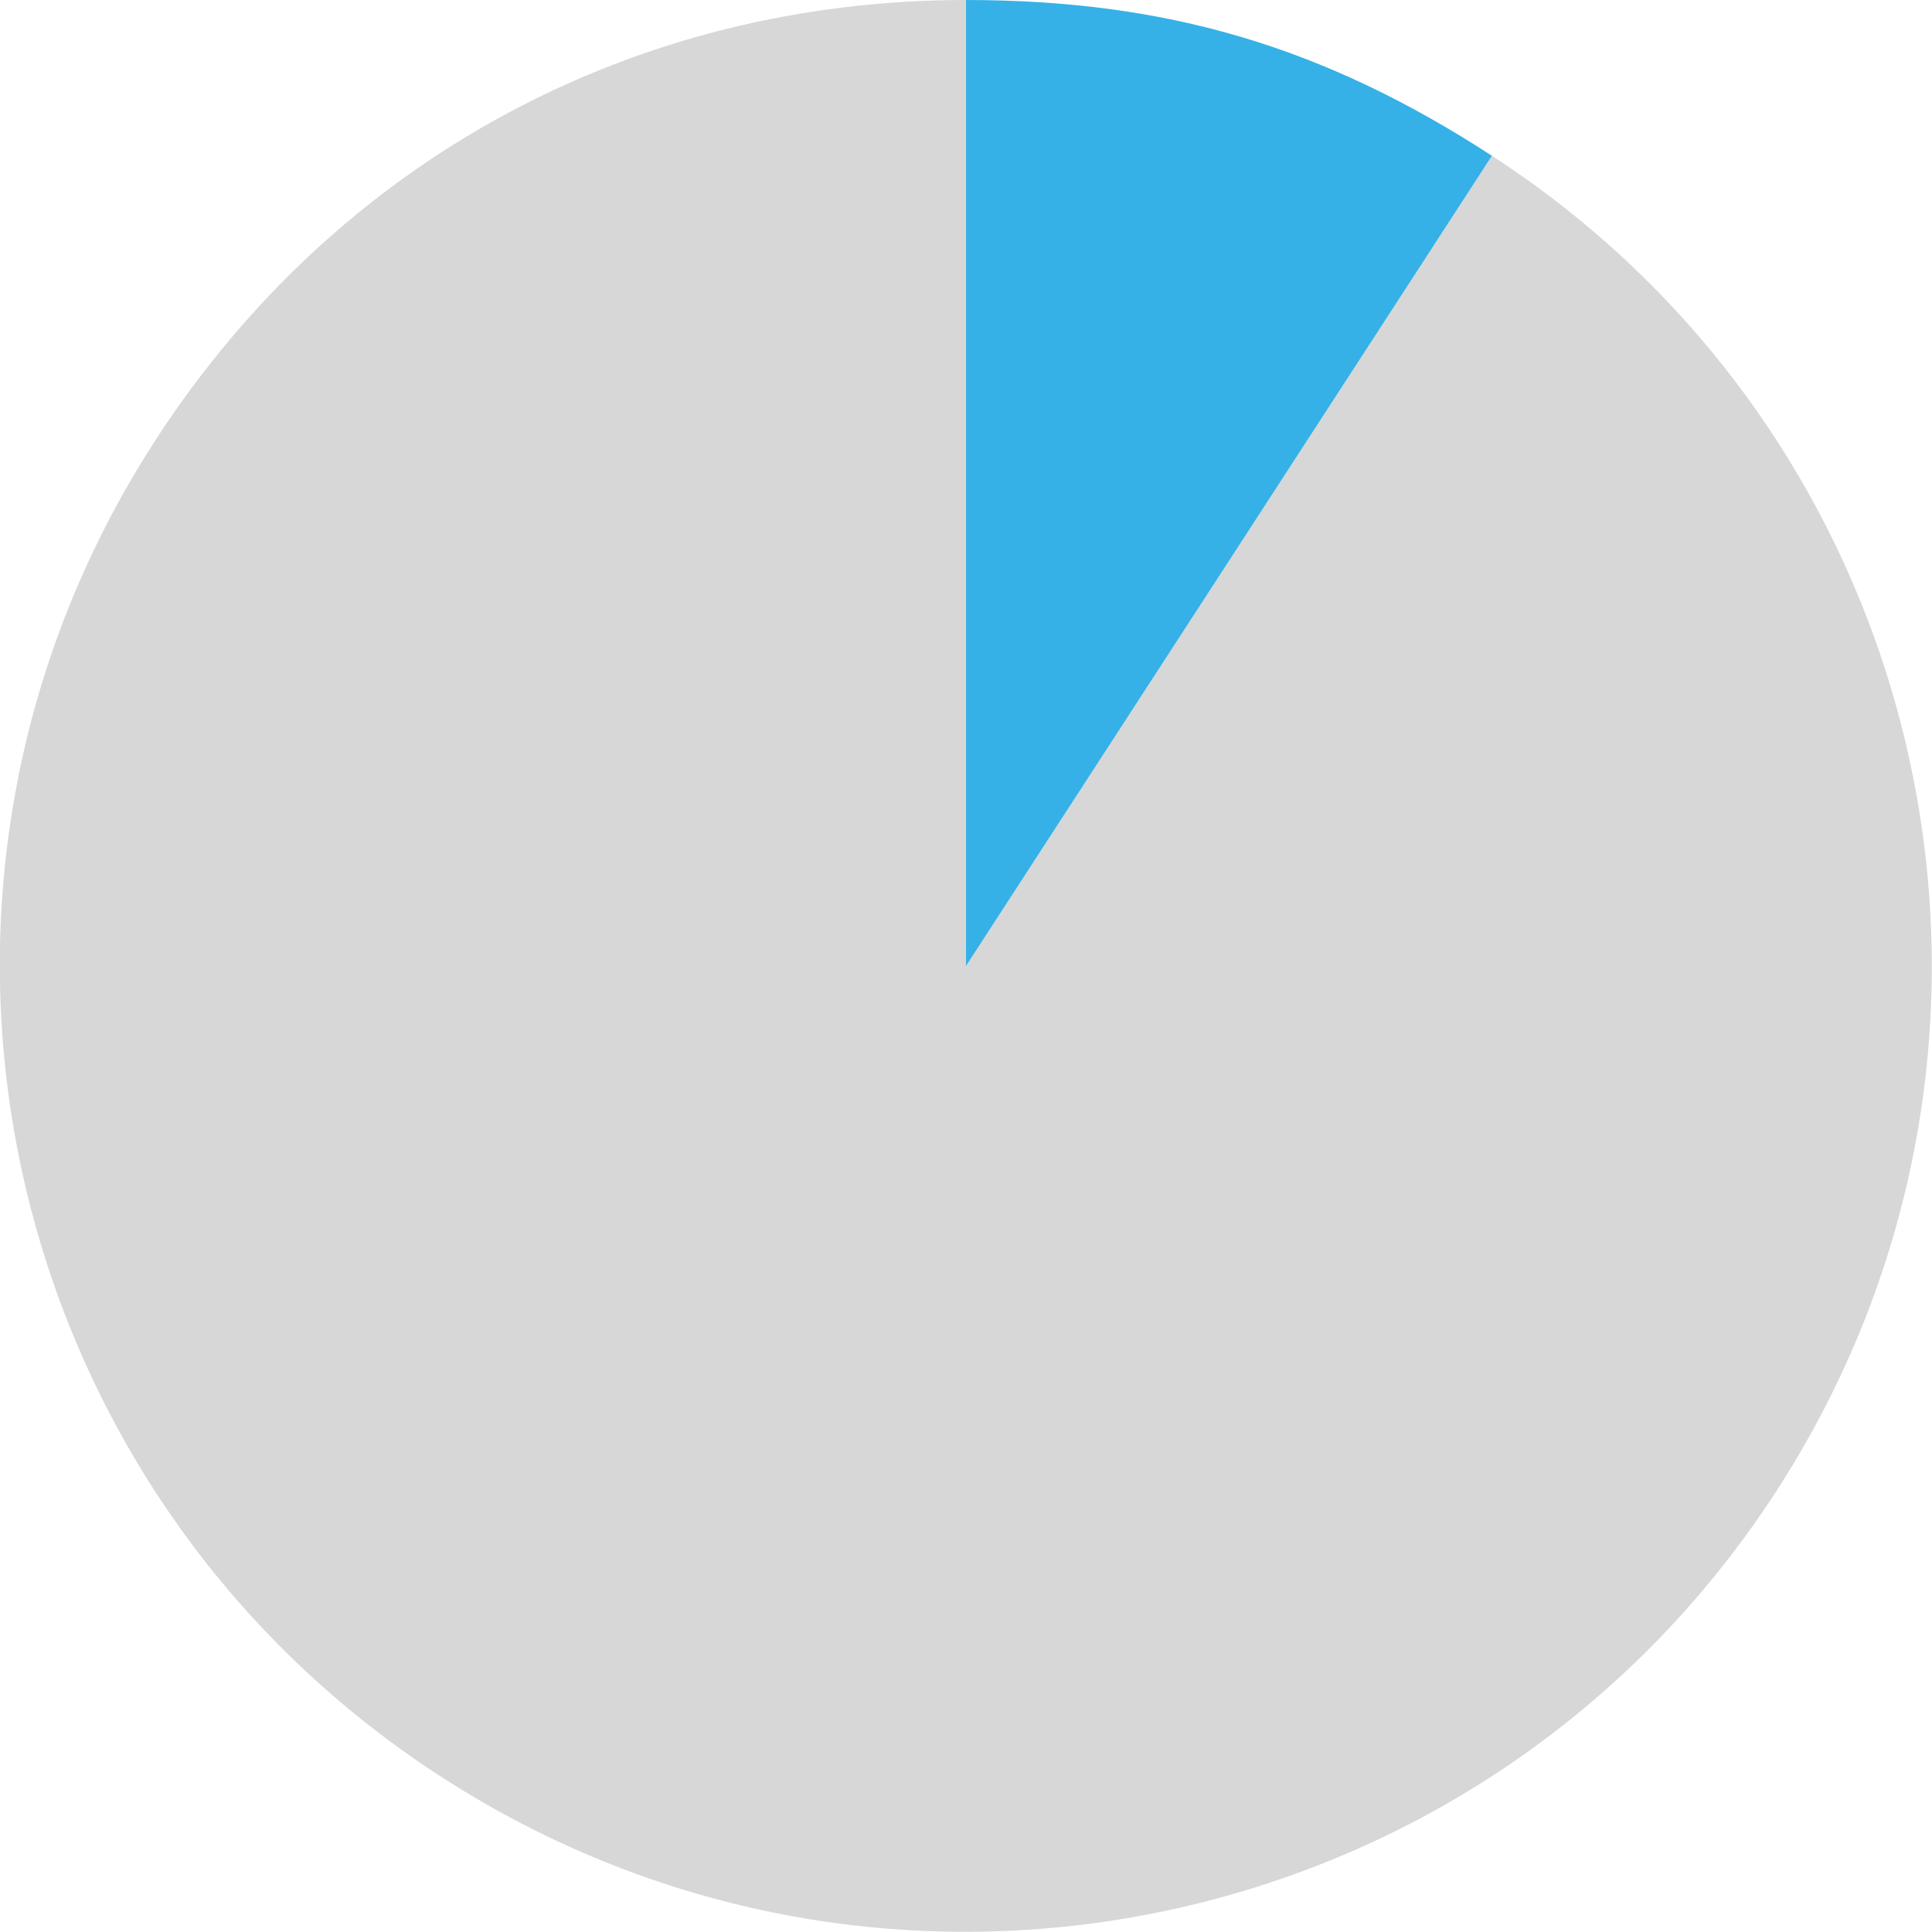 <svg id="Livello_2" data-name="Livello 2" xmlns="http://www.w3.org/2000/svg" viewBox="0 0 494.8 494.8"><defs><style>.cls-1{fill:#d7d7d7;}.cls-2{fill:#35b1e7;}</style></defs><title>pie-chart-health-medicare</title><path class="cls-1" d="M283.5,283.5,418.2,76c114.6,74.4,147.1,227.6,72.7,342.2S263.3,565.3,148.7,490.9,1.6,263.3,76,148.7C122.4,77.2,198.2,36.1,283.5,36.1Z" transform="translate(-36.1 -36.1)"/><path class="cls-2" d="M283.5,283.5V36.1c51.3,0,91.6,11.9,134.7,39.9Z" transform="translate(-36.1 -36.1)"/></svg>